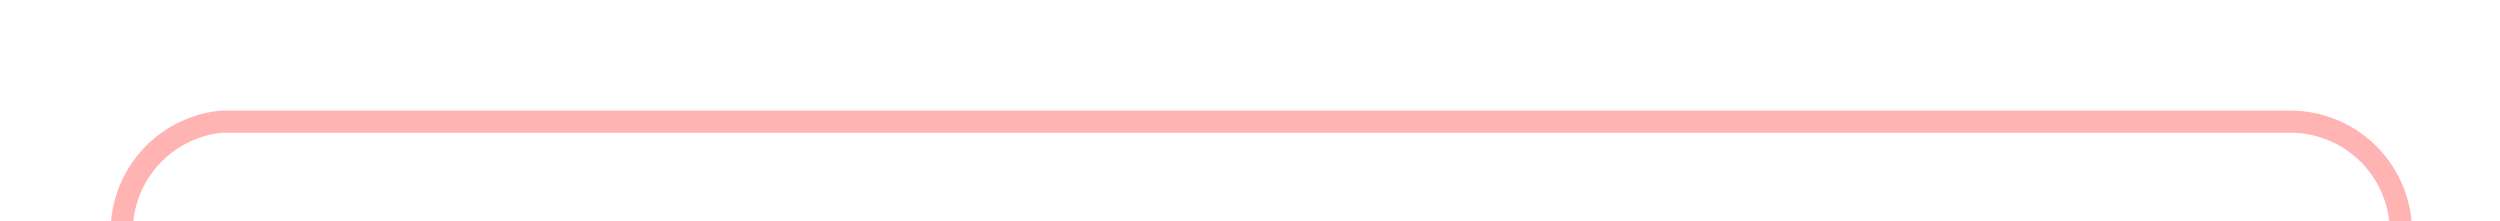﻿<?xml version="1.0" encoding="utf-8"?>
<svg version="1.1" xmlns:xlink="http://www.w3.org/1999/xlink" width="113px" height="10px" preserveAspectRatio="xMinYMid meet" viewBox="-5 276  113 8" xmlns="http://www.w3.org/2000/svg">
  <path d="M 103.5 299  L 103.5 285  A 5 5 0 0 0 98.5 280.5 L 5 280.5  A 5 5 0 0 0 0.5 285.5 L 0.5 1404  A 5 5 0 0 0 5.5 1409.5 L 17 1409.5  " stroke-width="1" stroke="#ff0000" fill="none" stroke-opacity="0.298" />
  <path d="M 16 1404  L 16 1415  L 17 1415  L 17 1404  L 16 1404  Z " fill-rule="nonzero" fill="#ff0000" stroke="none" fill-opacity="0.298" />
</svg>